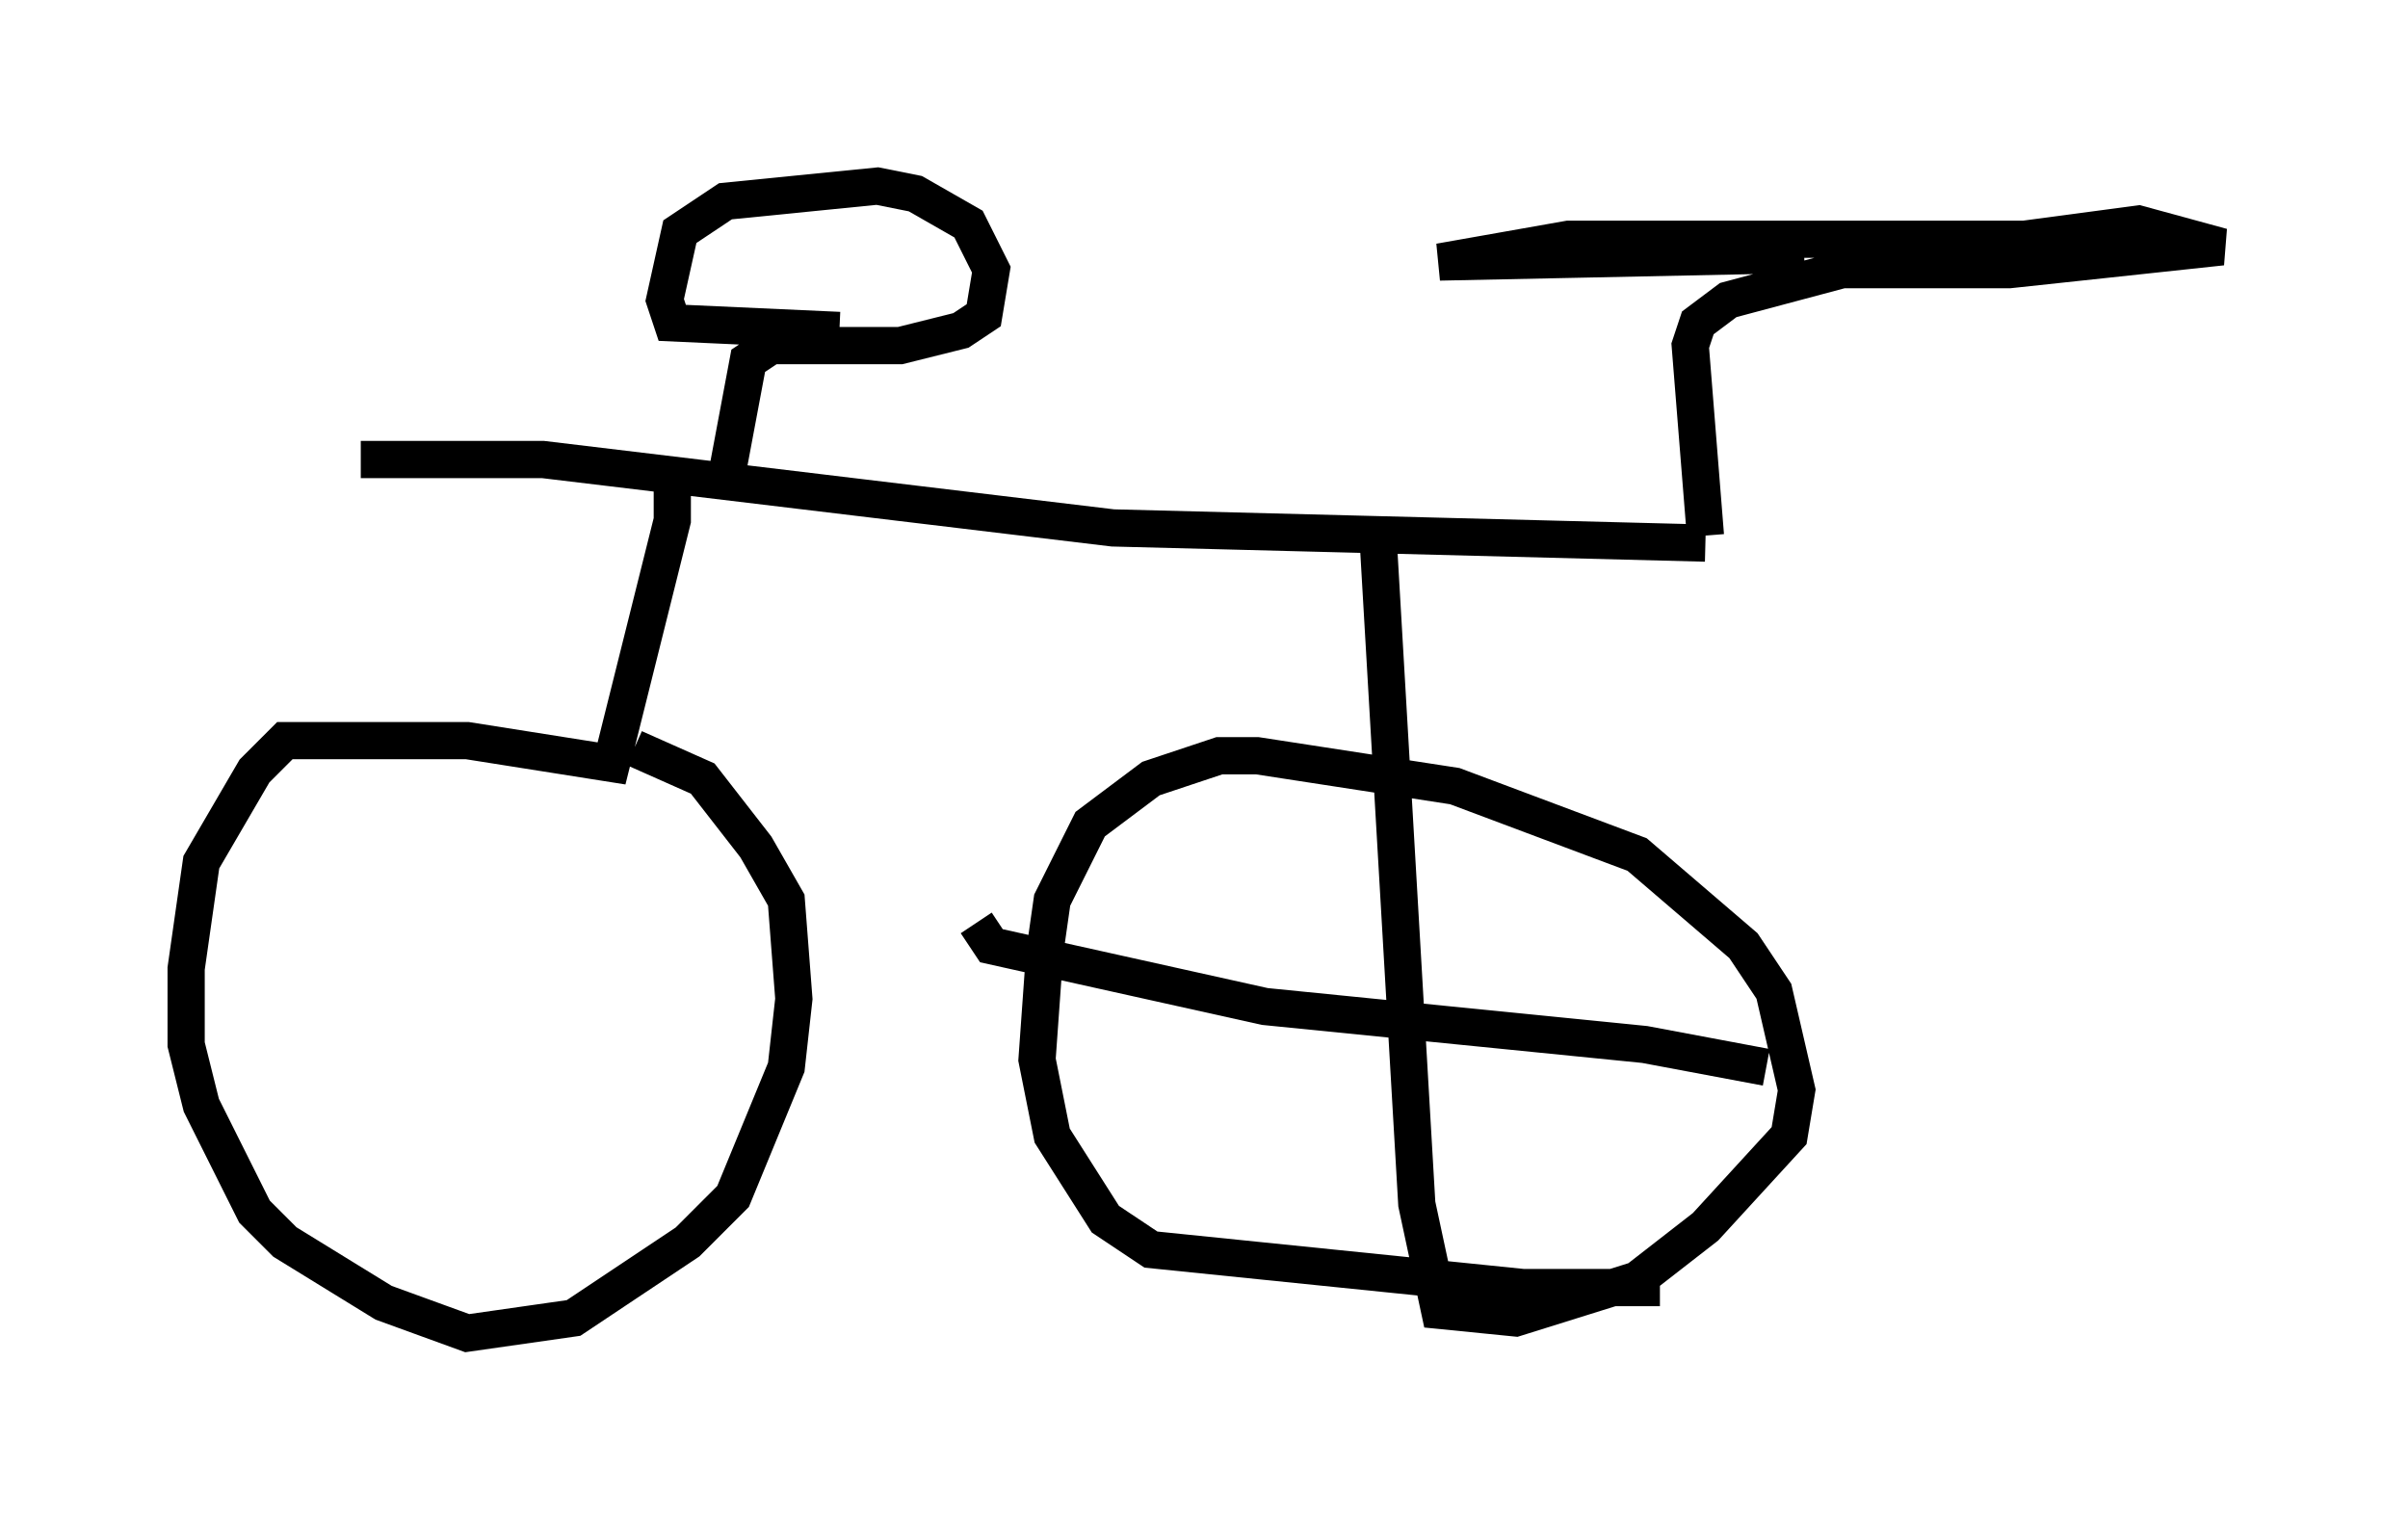 <?xml version="1.0" encoding="utf-8" ?>
<svg baseProfile="full" height="40.83" version="1.1" width="64.717" xmlns="http://www.w3.org/2000/svg" xmlns:ev="http://www.w3.org/2001/xml-events" xmlns:xlink="http://www.w3.org/1999/xlink"><defs /><rect fill="white" height="40.83" width="64.717" x="0" y="0" /><path d="M7.042, 12.758 m2.654, -0.408 l4.9, 0.0 15.313, 1.838 l15.925, 0.408 m-26.338, -1.633 l0.613, -3.267 0.613, -0.408 l3.471, 0.0 1.633, -0.408 l0.613, -0.408 0.204, -1.225 l-0.613, -1.225 -1.429, -0.817 l-1.021, -0.204 -4.083, 0.408 l-1.225, 0.817 -0.408, 1.838 l0.204, 0.613 4.492, 0.204 m23.275, 5.513 l-0.408, -5.104 0.204, -0.613 l0.817, -0.613 3.063, -0.817 l4.492, 0.0 5.717, -0.613 l-2.246, -0.613 -3.063, 0.408 l-12.25, 0.0 -3.471, 0.613 l9.8, -0.204 m-30.421, 5.921 l0.0, 1.225 -1.633, 6.533 l-3.879, -0.613 -4.9, 0.0 l-0.817, 0.817 -1.429, 2.45 l-0.408, 2.858 0.0, 2.042 l0.408, 1.633 1.429, 2.858 l0.817, 0.817 2.654, 1.633 l2.246, 0.817 2.858, -0.408 l3.063, -2.042 1.225, -1.225 l1.429, -3.471 0.204, -1.838 l-0.204, -2.654 -0.817, -1.429 l-1.429, -1.838 -1.838, -0.817 m20.009, -5.308 l1.021, 17.559 0.613, 2.858 l2.042, 0.204 3.267, -1.021 l1.838, -1.429 2.246, -2.45 l0.204, -1.225 -0.613, -2.654 l-0.817, -1.225 -2.858, -2.45 l-4.9, -1.838 -5.308, -0.817 l-1.021, 0.0 -1.838, 0.613 l-1.633, 1.225 -1.021, 2.042 l-0.204, 1.429 -0.204, 2.858 l0.408, 2.042 1.429, 2.246 l1.225, 0.817 10.004, 1.021 l3.675, 0.0 m-18.375, -9.8 l0.408, 0.613 7.35, 1.633 l10.208, 1.021 3.267, 0.613 " fill="none" stroke="black" stroke-width="1" /></svg>